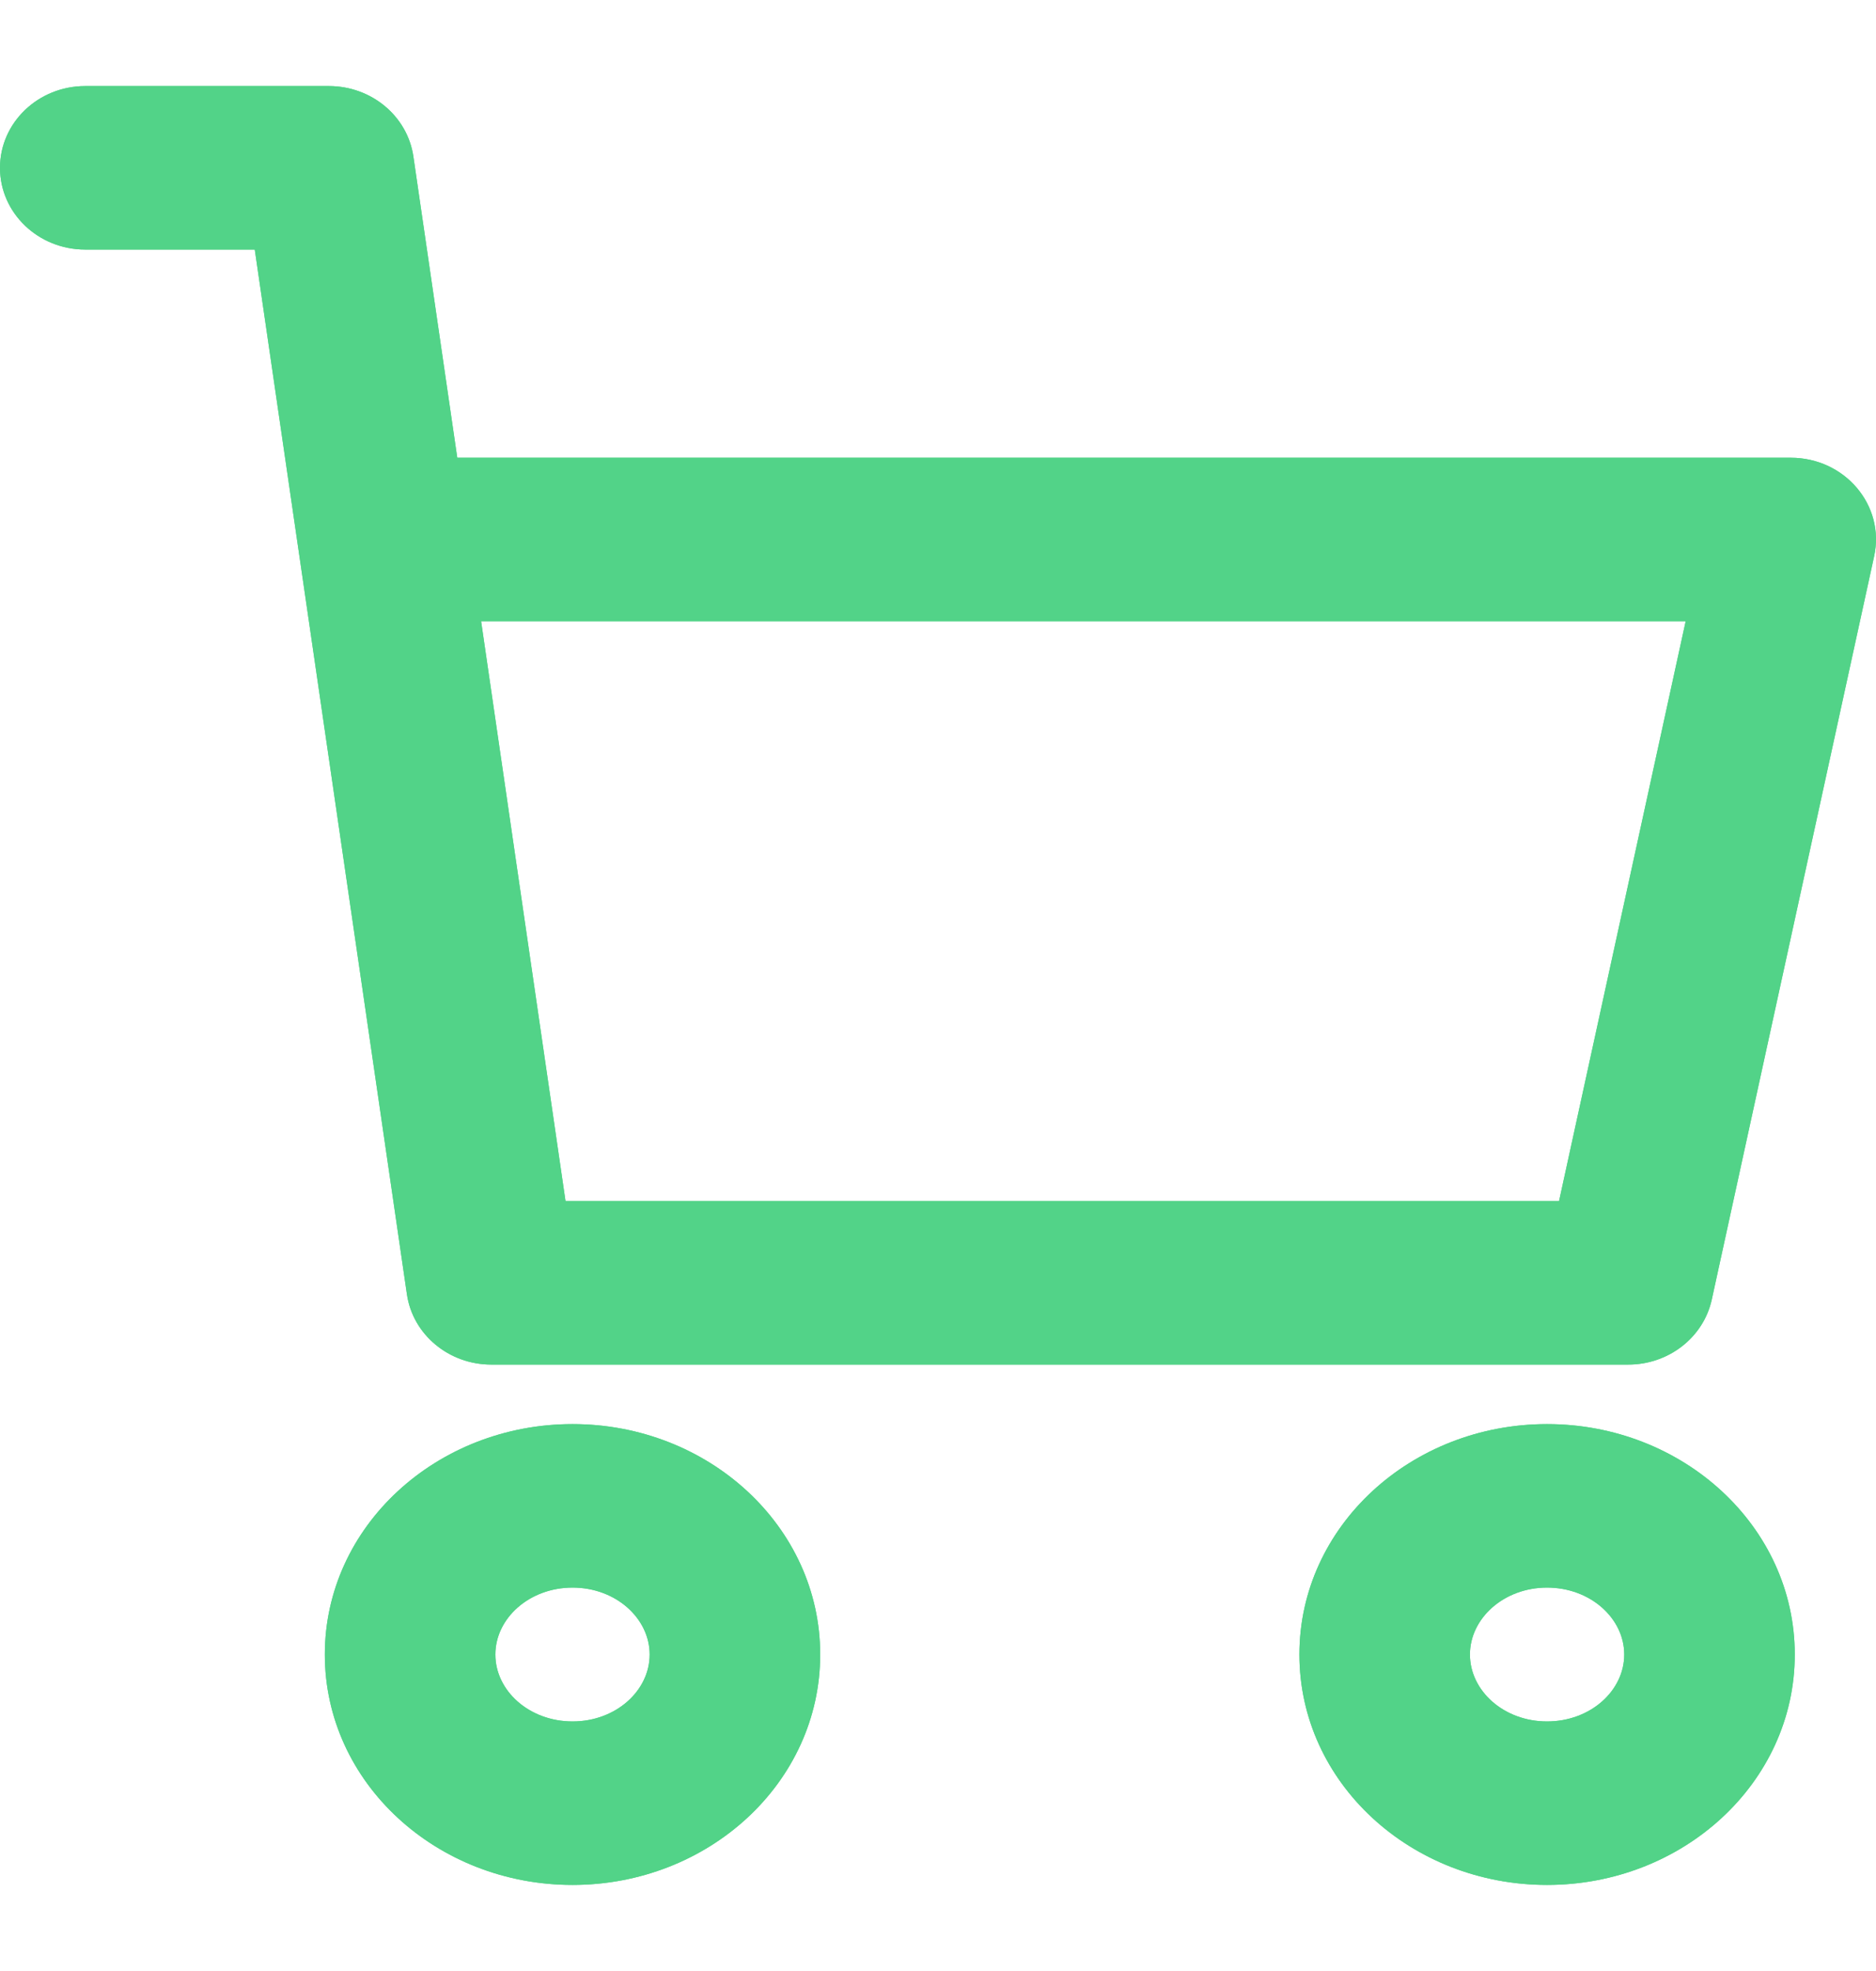<svg width="20" height="21" viewBox="0 0 20 21" fill="none" xmlns="http://www.w3.org/2000/svg">
<path fill-rule="evenodd" clip-rule="evenodd" d="M19.091 4.877H4.875L4.407 1.667C4.344 1.237 3.96 0.917 3.506 0.917H0.909C0.407 0.917 0 1.307 0 1.788C0 2.269 0.407 2.659 0.909 2.659H2.716L4.338 13.789C4.4 14.219 4.785 14.539 5.238 14.539H17.359C17.789 14.539 18.16 14.25 18.249 13.847L19.98 5.927C20.099 5.385 19.668 4.877 19.091 4.877ZM5.129 6.619L6.029 12.797H16.621L17.971 6.619H5.129ZM3.463 17.628C3.463 18.994 4.655 20.083 6.104 20.083C7.553 20.083 8.744 18.994 8.744 17.628C8.744 16.263 7.553 15.173 6.104 15.173C4.655 15.173 3.463 16.263 3.463 17.628ZM6.926 17.628C6.926 18.013 6.567 18.341 6.104 18.341C5.64 18.341 5.281 18.013 5.281 17.628C5.281 17.244 5.64 16.915 6.104 16.915C6.567 16.915 6.926 17.244 6.926 17.628ZM16.493 20.083C15.044 20.083 13.853 18.994 13.853 17.628C13.853 16.263 15.044 15.173 16.493 15.173C17.942 15.173 19.134 16.263 19.134 17.628C19.134 18.994 17.942 20.083 16.493 20.083ZM17.316 17.628C17.316 18.013 16.957 18.341 16.493 18.341C16.03 18.341 15.671 18.013 15.671 17.628C15.671 17.244 16.03 16.915 16.493 16.915C16.957 16.915 17.316 17.244 17.316 17.628Z" fill="#52D388"/>
<path fill-rule="evenodd" clip-rule="evenodd" d="M19.091 4.877H4.875L4.407 1.667C4.344 1.237 3.96 0.917 3.506 0.917H0.909C0.407 0.917 0 1.307 0 1.788C0 2.269 0.407 2.659 0.909 2.659H2.716L4.338 13.789C4.4 14.219 4.785 14.539 5.238 14.539H17.359C17.789 14.539 18.16 14.25 18.249 13.847L19.98 5.927C20.099 5.385 19.668 4.877 19.091 4.877ZM5.129 6.619L6.029 12.797H16.621L17.971 6.619H5.129ZM3.463 17.628C3.463 18.994 4.655 20.083 6.104 20.083C7.553 20.083 8.744 18.994 8.744 17.628C8.744 16.263 7.553 15.173 6.104 15.173C4.655 15.173 3.463 16.263 3.463 17.628ZM6.926 17.628C6.926 18.013 6.567 18.341 6.104 18.341C5.64 18.341 5.281 18.013 5.281 17.628C5.281 17.244 5.64 16.915 6.104 16.915C6.567 16.915 6.926 17.244 6.926 17.628ZM16.493 20.083C15.044 20.083 13.853 18.994 13.853 17.628C13.853 16.263 15.044 15.173 16.493 15.173C17.942 15.173 19.134 16.263 19.134 17.628C19.134 18.994 17.942 20.083 16.493 20.083ZM17.316 17.628C17.316 18.013 16.957 18.341 16.493 18.341C16.03 18.341 15.671 18.013 15.671 17.628C15.671 17.244 16.03 16.915 16.493 16.915C16.957 16.915 17.316 17.244 17.316 17.628Z" fill="#52D388"/>

</svg>
